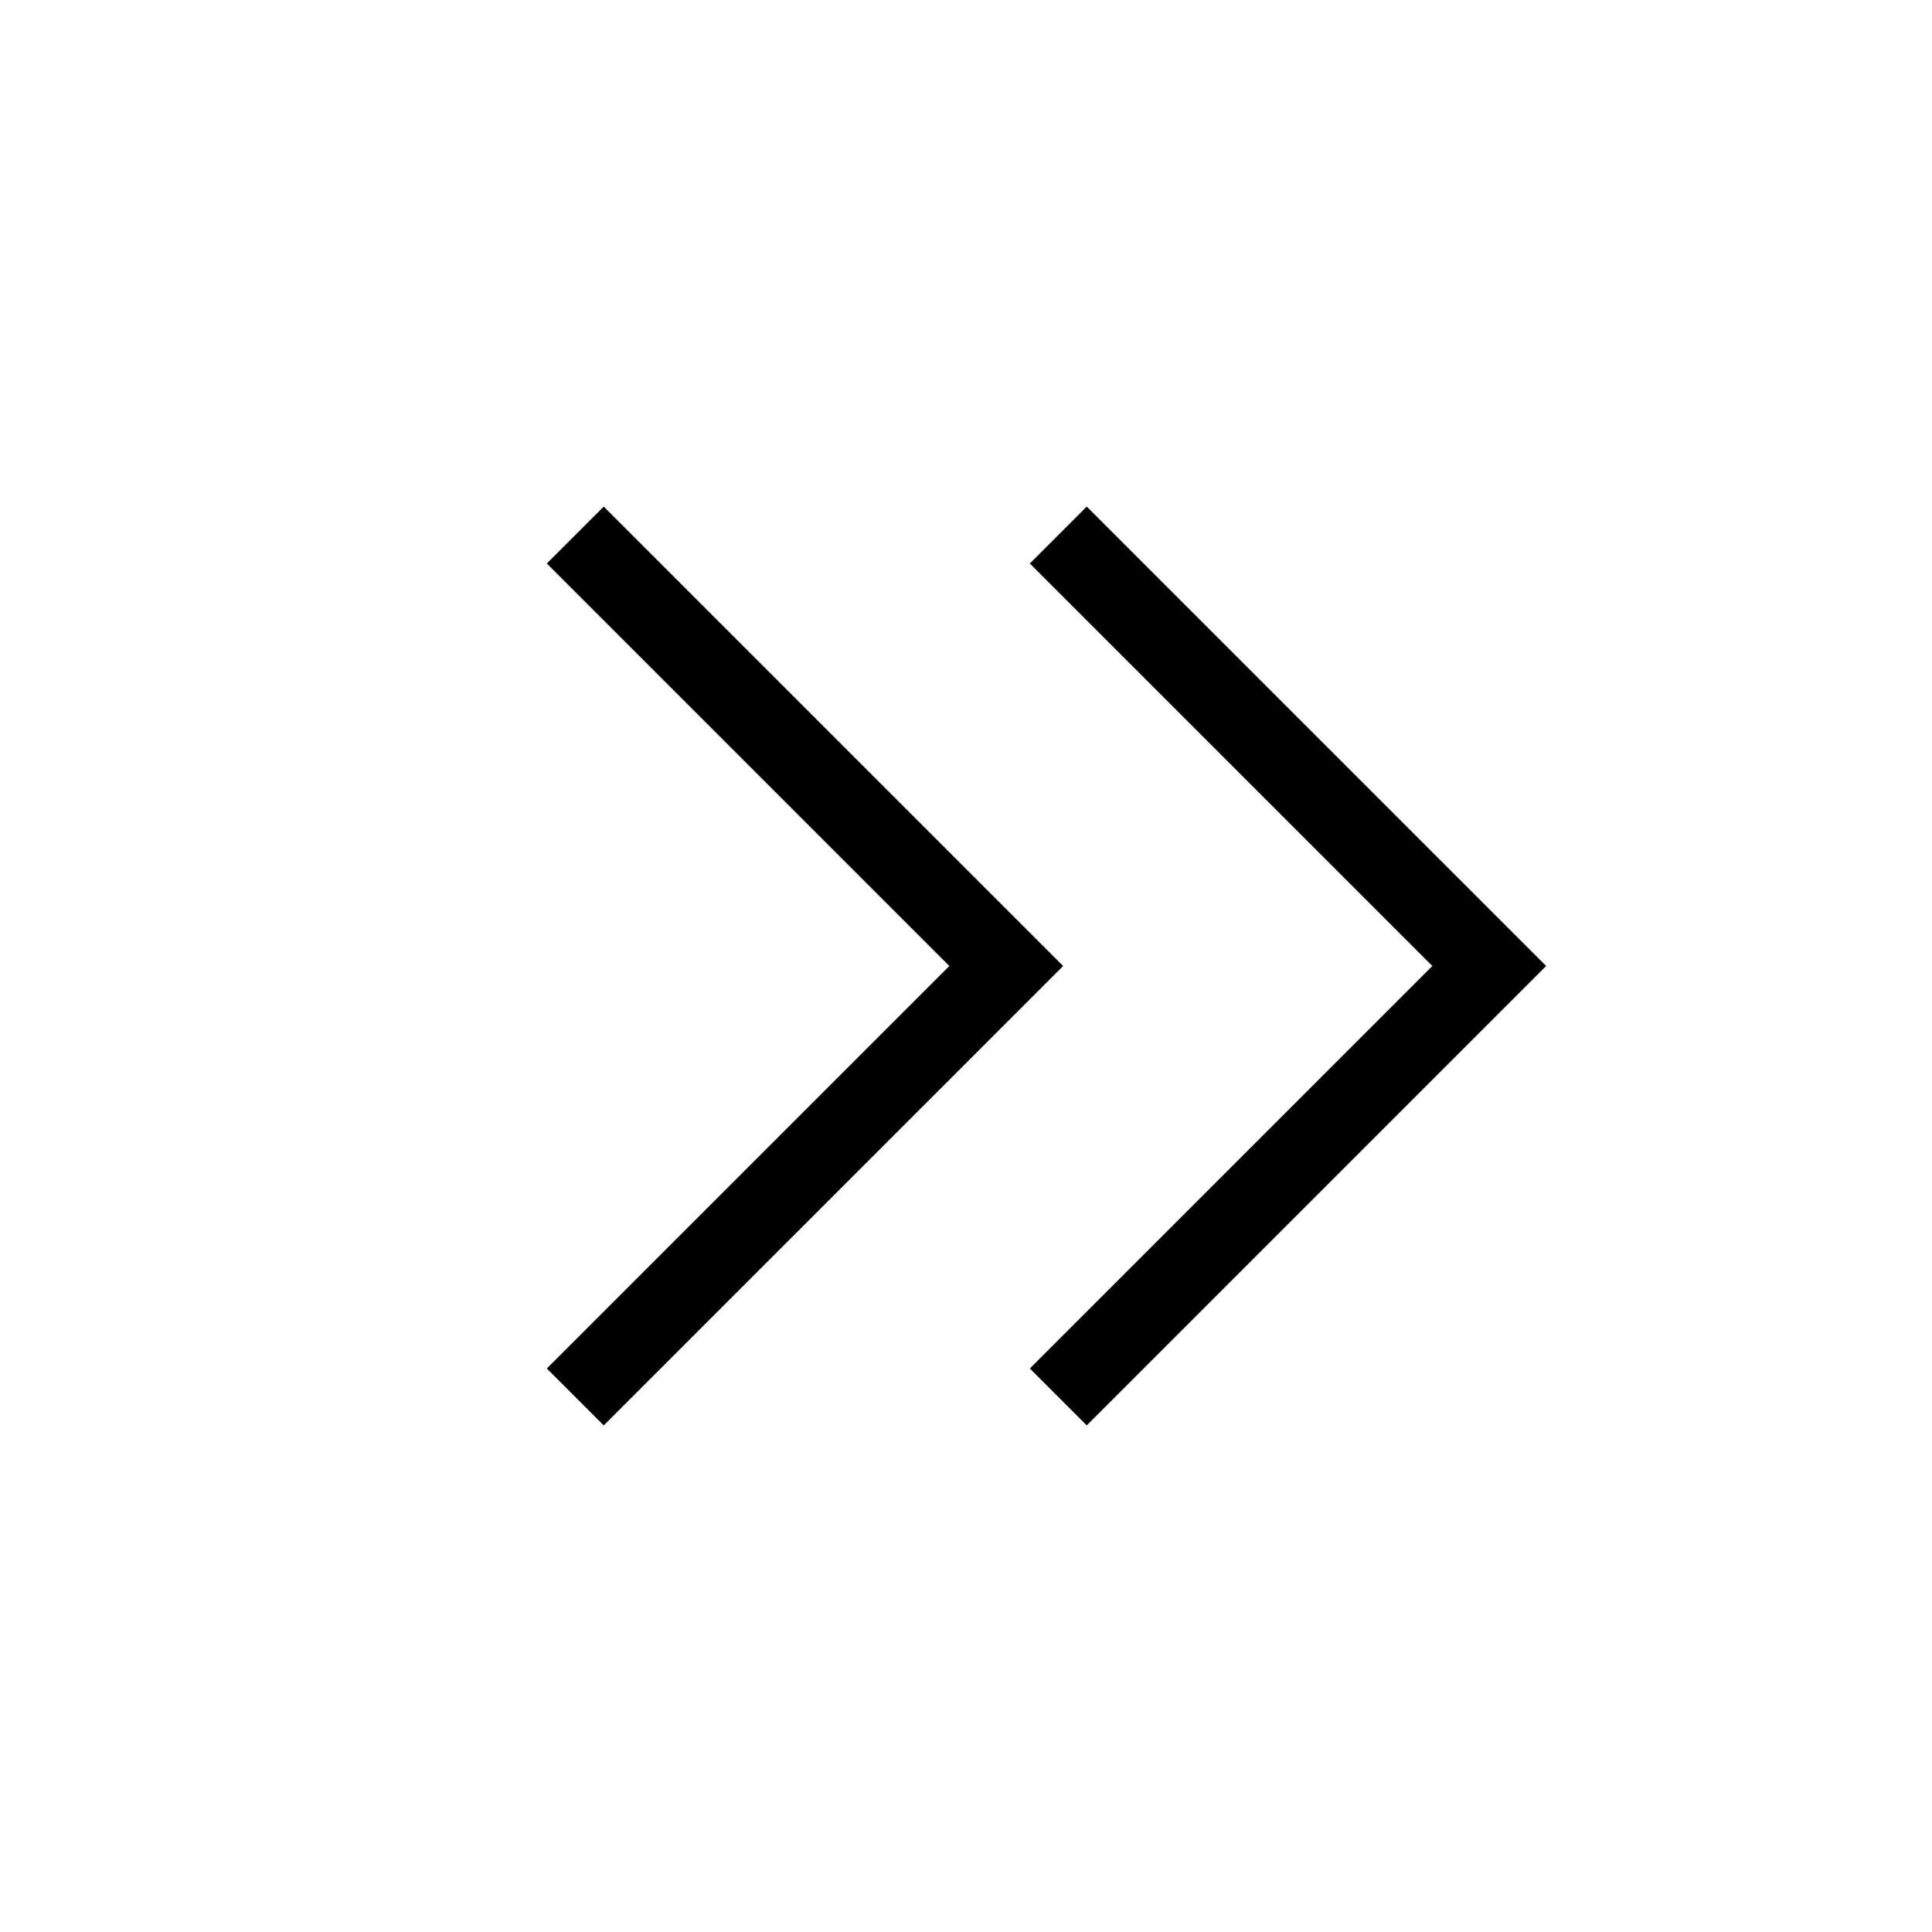 <svg width="24" height="24" viewBox="0 0 24 24" fill="none" xmlns="http://www.w3.org/2000/svg">
<path fill-rule="evenodd" clip-rule="evenodd" d="M7.5 6.293L13.207 12L7.5 17.707L6.793 17L11.793 12L6.793 7L7.5 6.293Z" fill="black"/>
<path fill-rule="evenodd" clip-rule="evenodd" d="M13.5 6.293L19.207 12L13.5 17.707L12.793 17L17.793 12L12.793 7L13.5 6.293Z" fill="black"/>
</svg>

